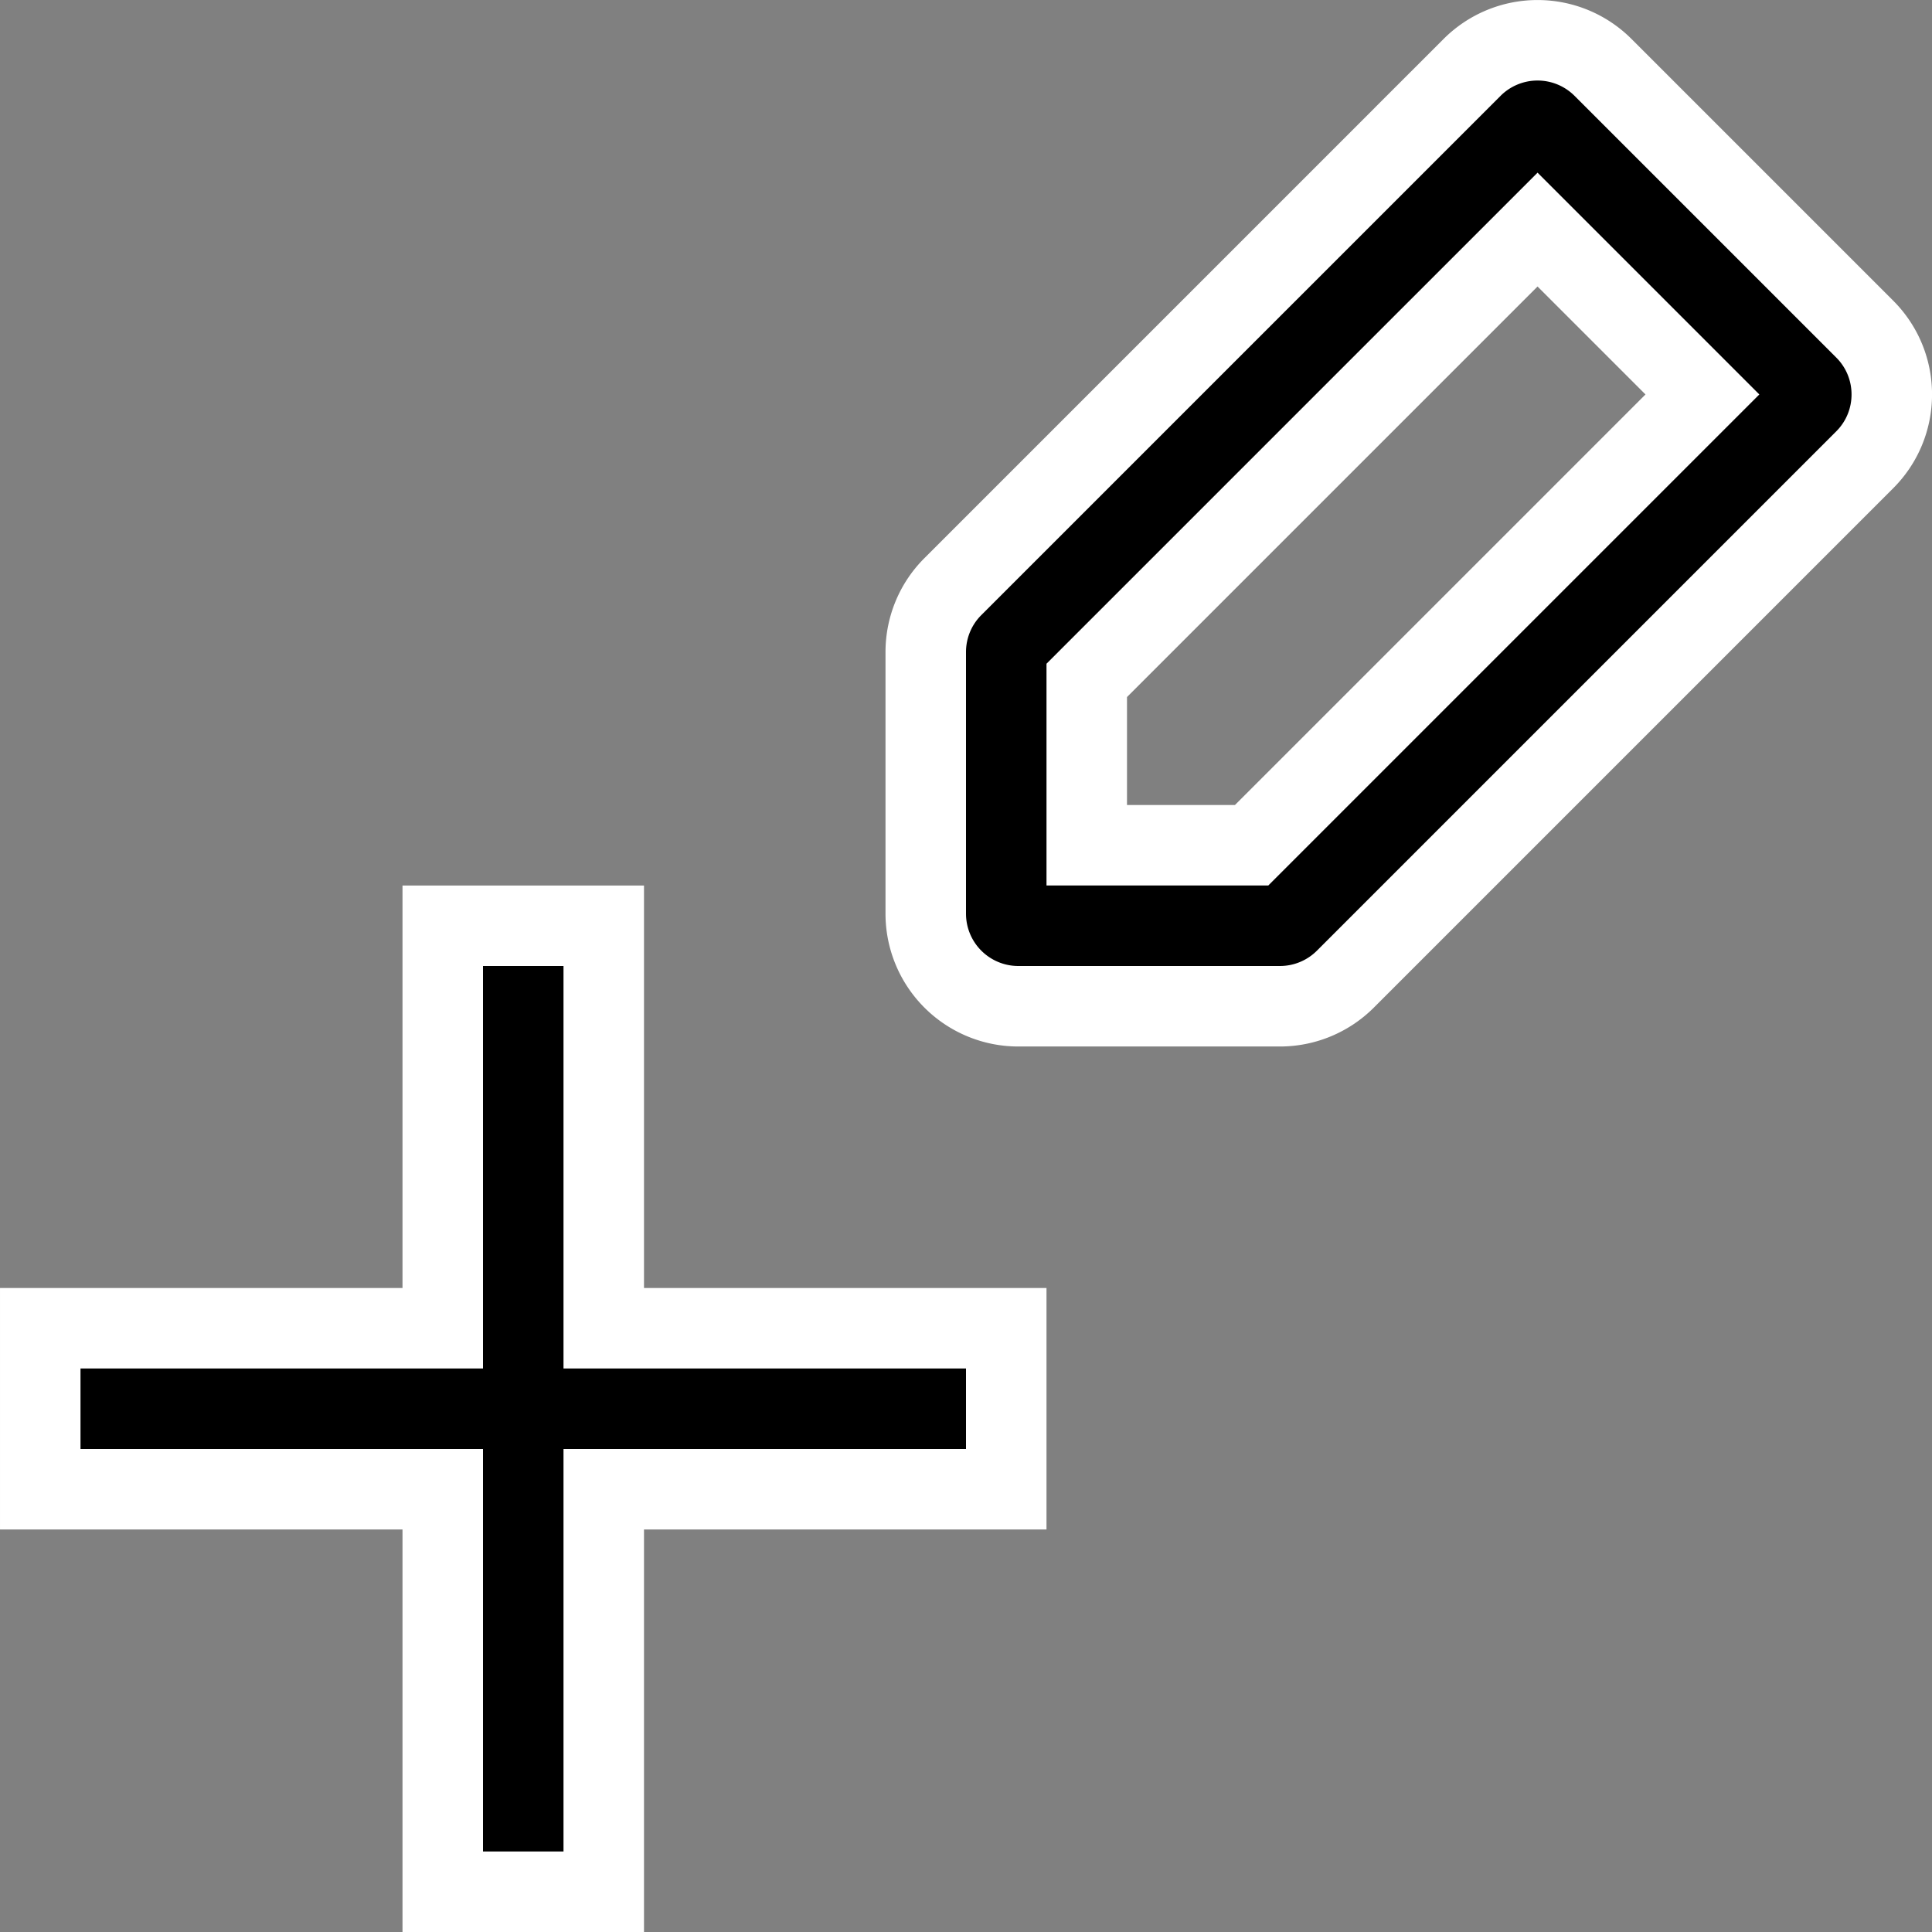 <svg xmlns="http://www.w3.org/2000/svg" width="24" height="24" viewBox="0 0 24 24">
    <rect x="0" y="0" width="24" height="24" fill="#808080" stroke="none"/>
    <g fill="#000" fill-rule="nonzero" stroke="#FFF">
        <path d="M7.5 16.5h5v2h-5v5h-2v-5h-5v-2h5v-5h2v5zM19.1 2.852l-5.6 5.6V10.5h2.048l5.6-5.6L19.1 2.852zm.813-2.015l3.25 3.25c.45.449.45 1.177 0 1.626l-6.45 6.45a1.15 1.15 0 0 1-.813.337h-3.25a1.15 1.15 0 0 1-1.15-1.15V8.1c0-.305.121-.598.337-.813l6.45-6.45a1.15 1.15 0 0 1 1.626 0z"/>
    </g>
</svg>
